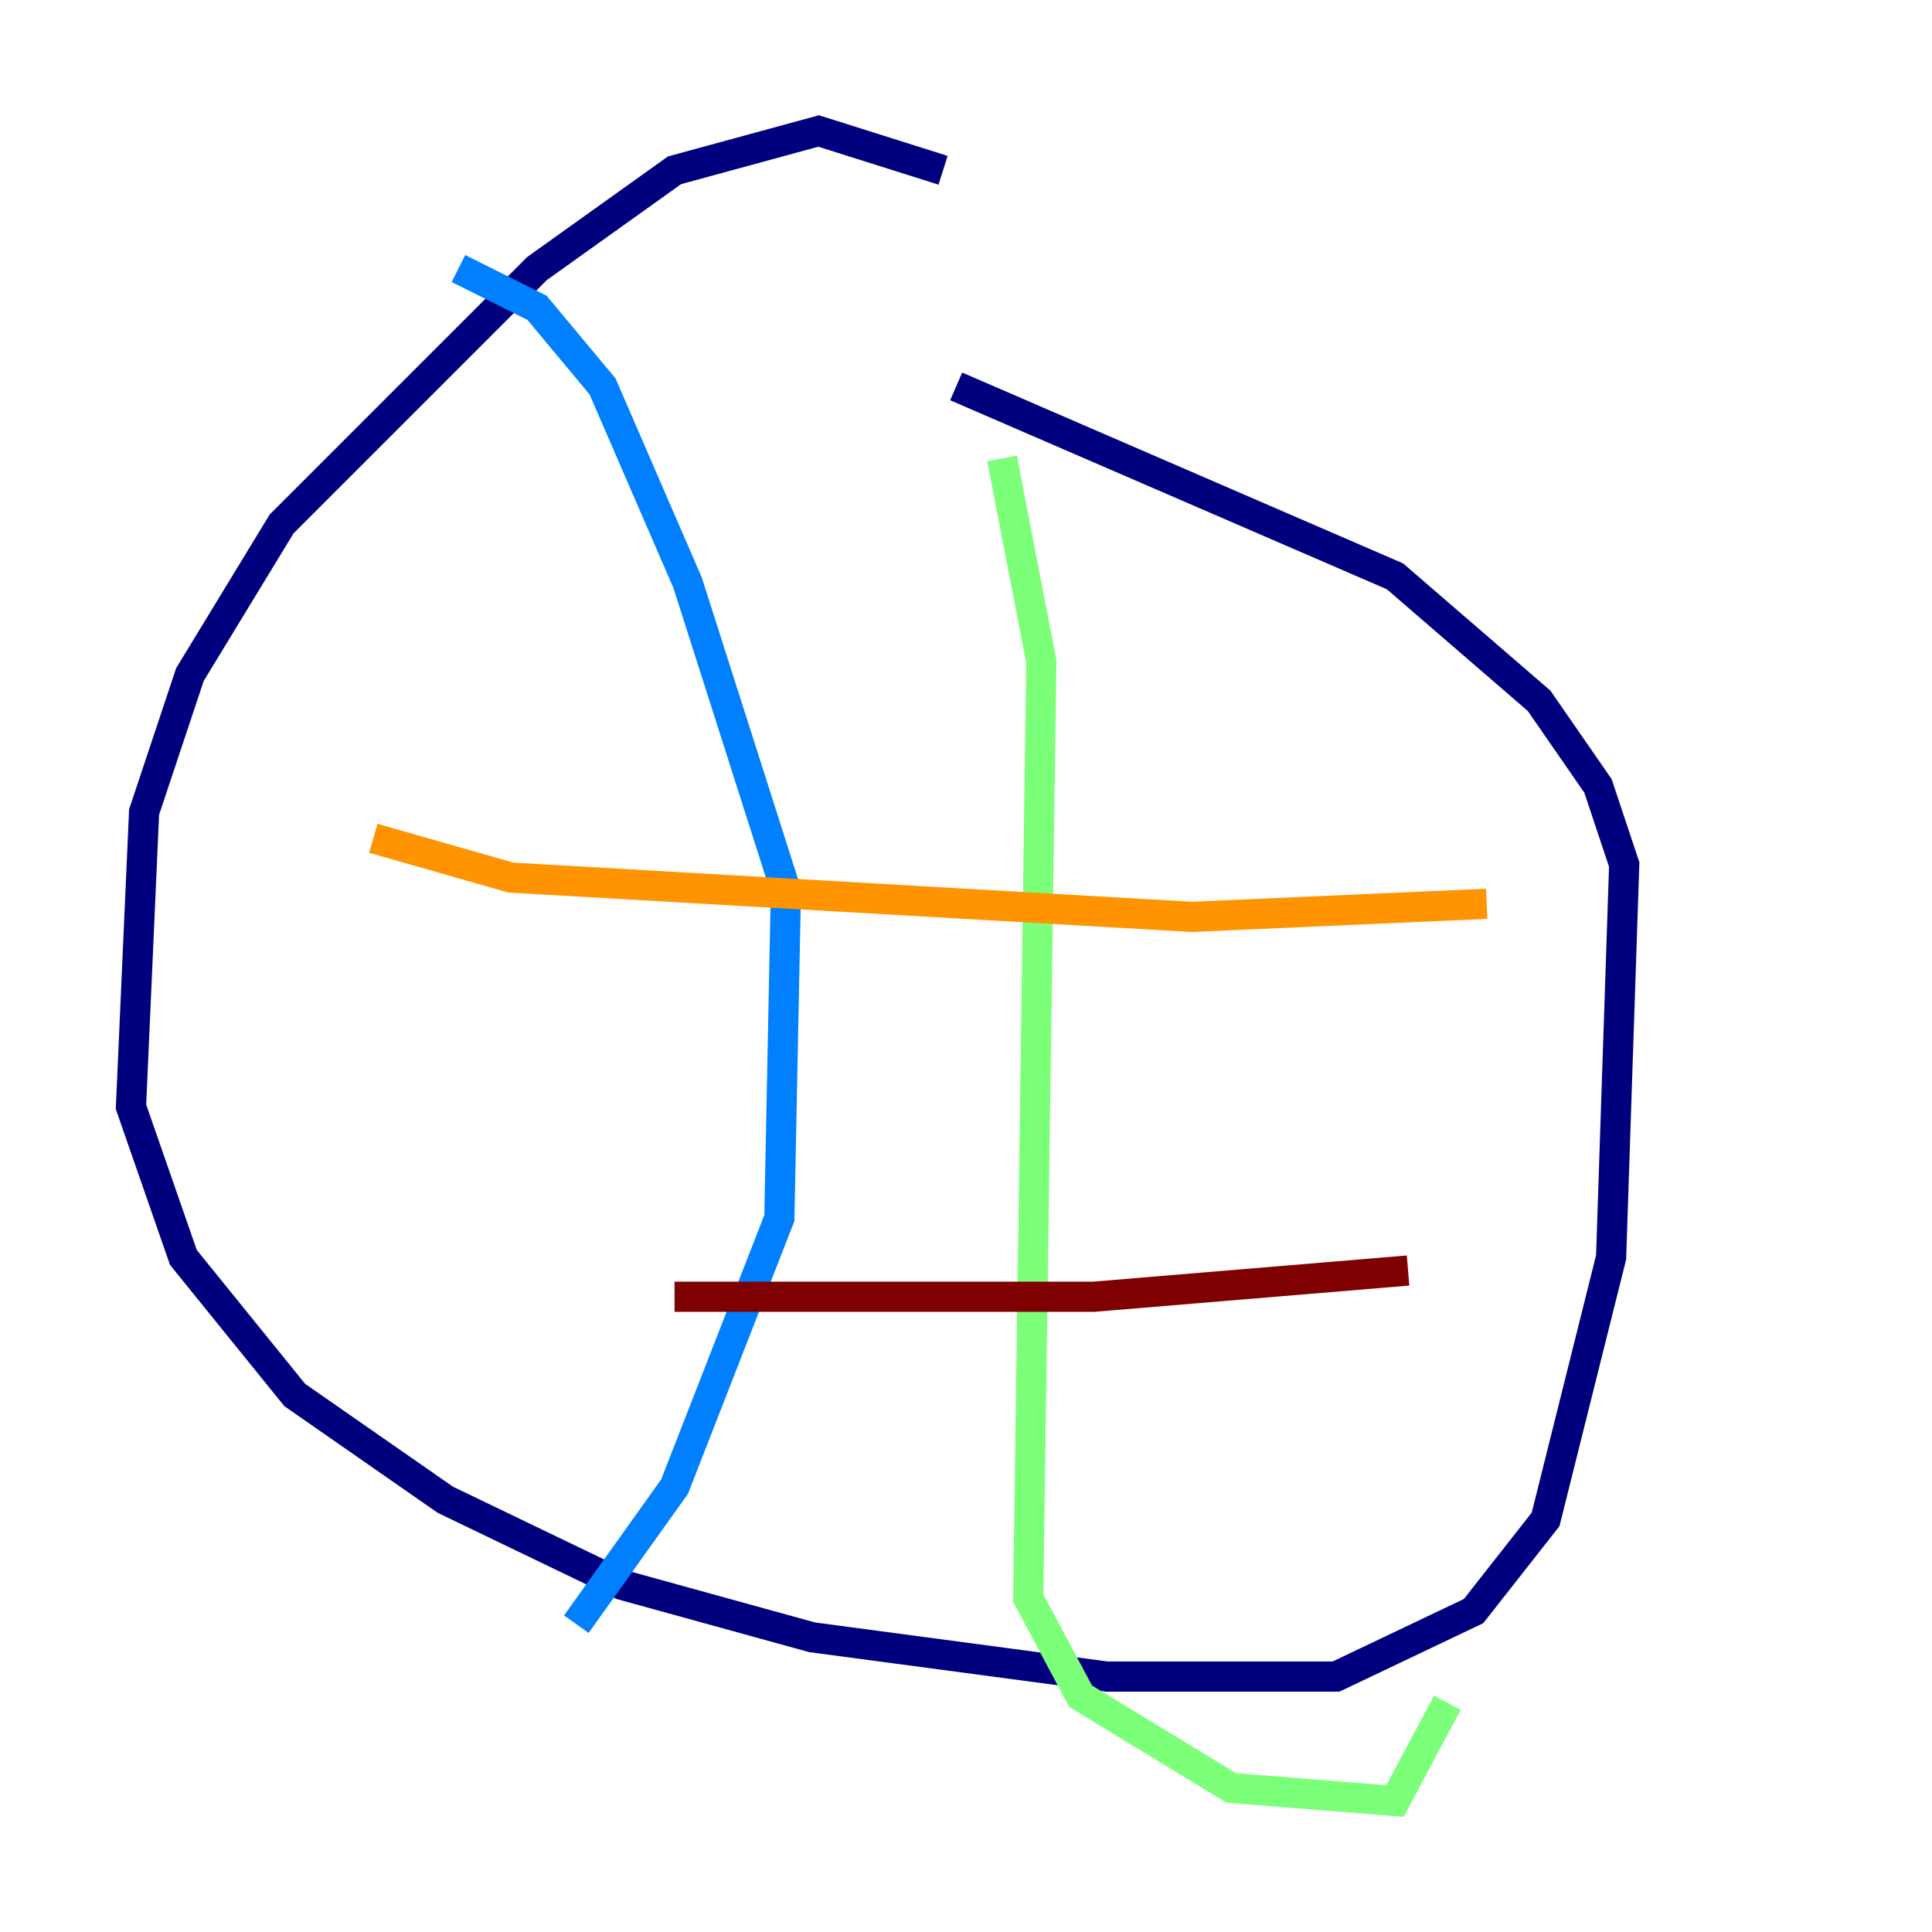 <?xml version="1.0" encoding="utf-8" ?>
<svg baseProfile="tiny" height="128" version="1.2" viewBox="0,0,128,128" width="128" xmlns="http://www.w3.org/2000/svg" xmlns:ev="http://www.w3.org/2001/xml-events" xmlns:xlink="http://www.w3.org/1999/xlink"><defs /><polyline fill="none" points="62.481,11.281 54.237,8.678 44.691,11.281 35.58,17.79 18.658,34.712 12.583,44.691 9.546,53.803 8.678,73.329 12.149,83.308 19.525,92.42 29.505,99.363 41.22,105.003 53.803,108.475 73.329,111.078 88.515,111.078 97.627,106.739 102.4,100.664 106.739,83.308 107.607,57.275 105.871,52.068 101.966,46.427 92.42,38.183 63.349,25.6" stroke="#00007f" stroke-width="2" /><polyline fill="none" points="30.373,17.79 35.58,20.393 39.919,25.6 45.559,38.617 52.068,59.01 51.634,80.705 44.691,98.495 38.183,107.607" stroke="#0080ff" stroke-width="2" /><polyline fill="none" points="66.386,30.373 68.99,43.824 68.122,105.871 71.593,112.38 81.573,118.454 92.42,119.322 95.891,112.814" stroke="#7cff79" stroke-width="2" /><polyline fill="none" points="24.732,55.539 33.844,58.142 78.969,60.746 98.495,59.878" stroke="#ff9400" stroke-width="2" /><polyline fill="none" points="44.691,85.912 72.461,85.912 93.288,84.176" stroke="#7f0000" stroke-width="2" /></svg>